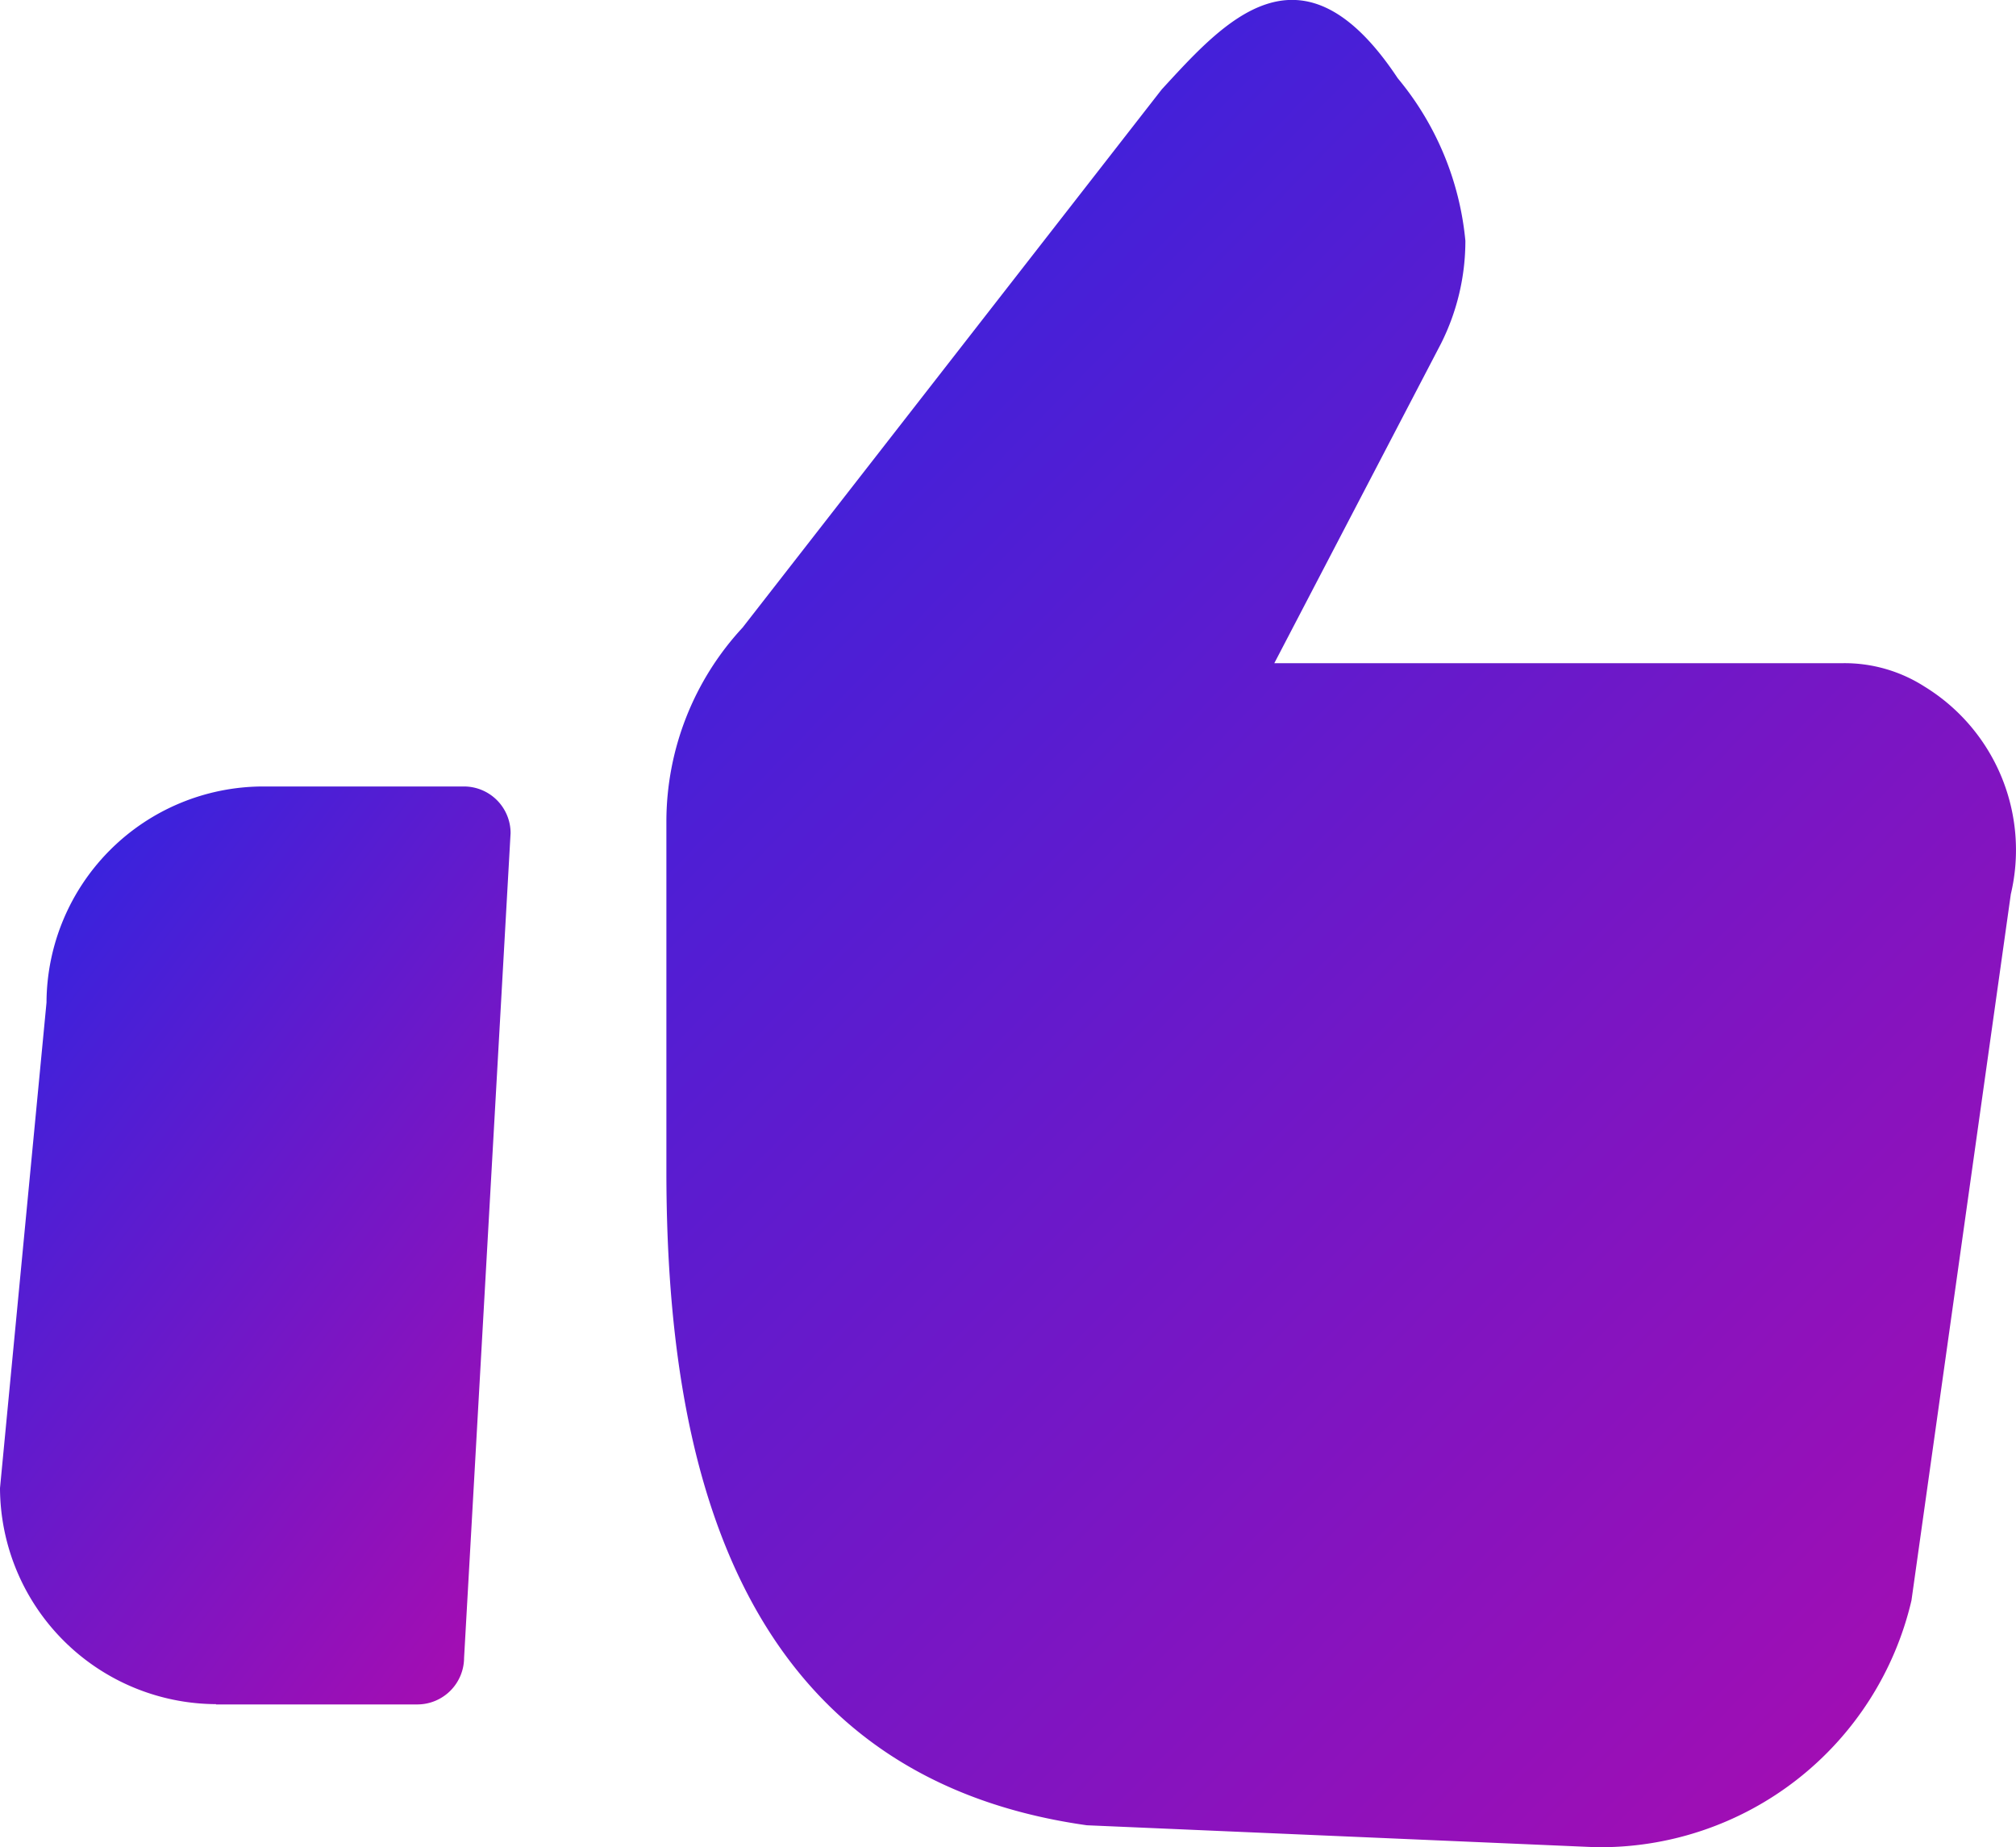 <svg xmlns="http://www.w3.org/2000/svg" xmlns:xlink="http://www.w3.org/1999/xlink" width="14.001" height="12.826" viewBox="0 0 14.001 12.826">
  <defs>
    <linearGradient id="linear-gradient" x1="0.154" x2="0.887" y2="1" gradientUnits="objectBoundingBox">
      <stop offset="0" stop-color="#3224e0"/>
      <stop offset="1" stop-color="#a50db2"/>
    </linearGradient>
  </defs>
  <g id="그룹_199" data-name="그룹 199" transform="translate(0 -0.587)">
    <path id="패스_18" data-name="패스 18" d="M13.275,11.7a2.218,2.218,0,0,1-2.2,1.713l-3.527-.152c-2.5-.352-2.92-2.632-2.92-4.545V6.293a1.983,1.983,0,0,1,.529-1.348L8.068,1.208C8.5.739,9.038.121,9.707,1.13a2.067,2.067,0,0,1,.47,1.129,1.587,1.587,0,0,1-.17.715L8.85,5.192h3.943a1.029,1.029,0,0,1,.572.162,1.331,1.331,0,0,1,.6,1.442Z" fill="url(#linear-gradient)"/>
    <path id="패스_19" data-name="패스 19" d="M1.5,12.422H2.9a.325.325,0,0,0,.323-.323l.323-5.728a.324.324,0,0,0-.323-.323h-1.4a1.507,1.507,0,0,0-1.5,1.5L0,10.92a1.507,1.507,0,0,0,1.5,1.5Z" fill="url(#linear-gradient)"/>
  </g>
</svg>
